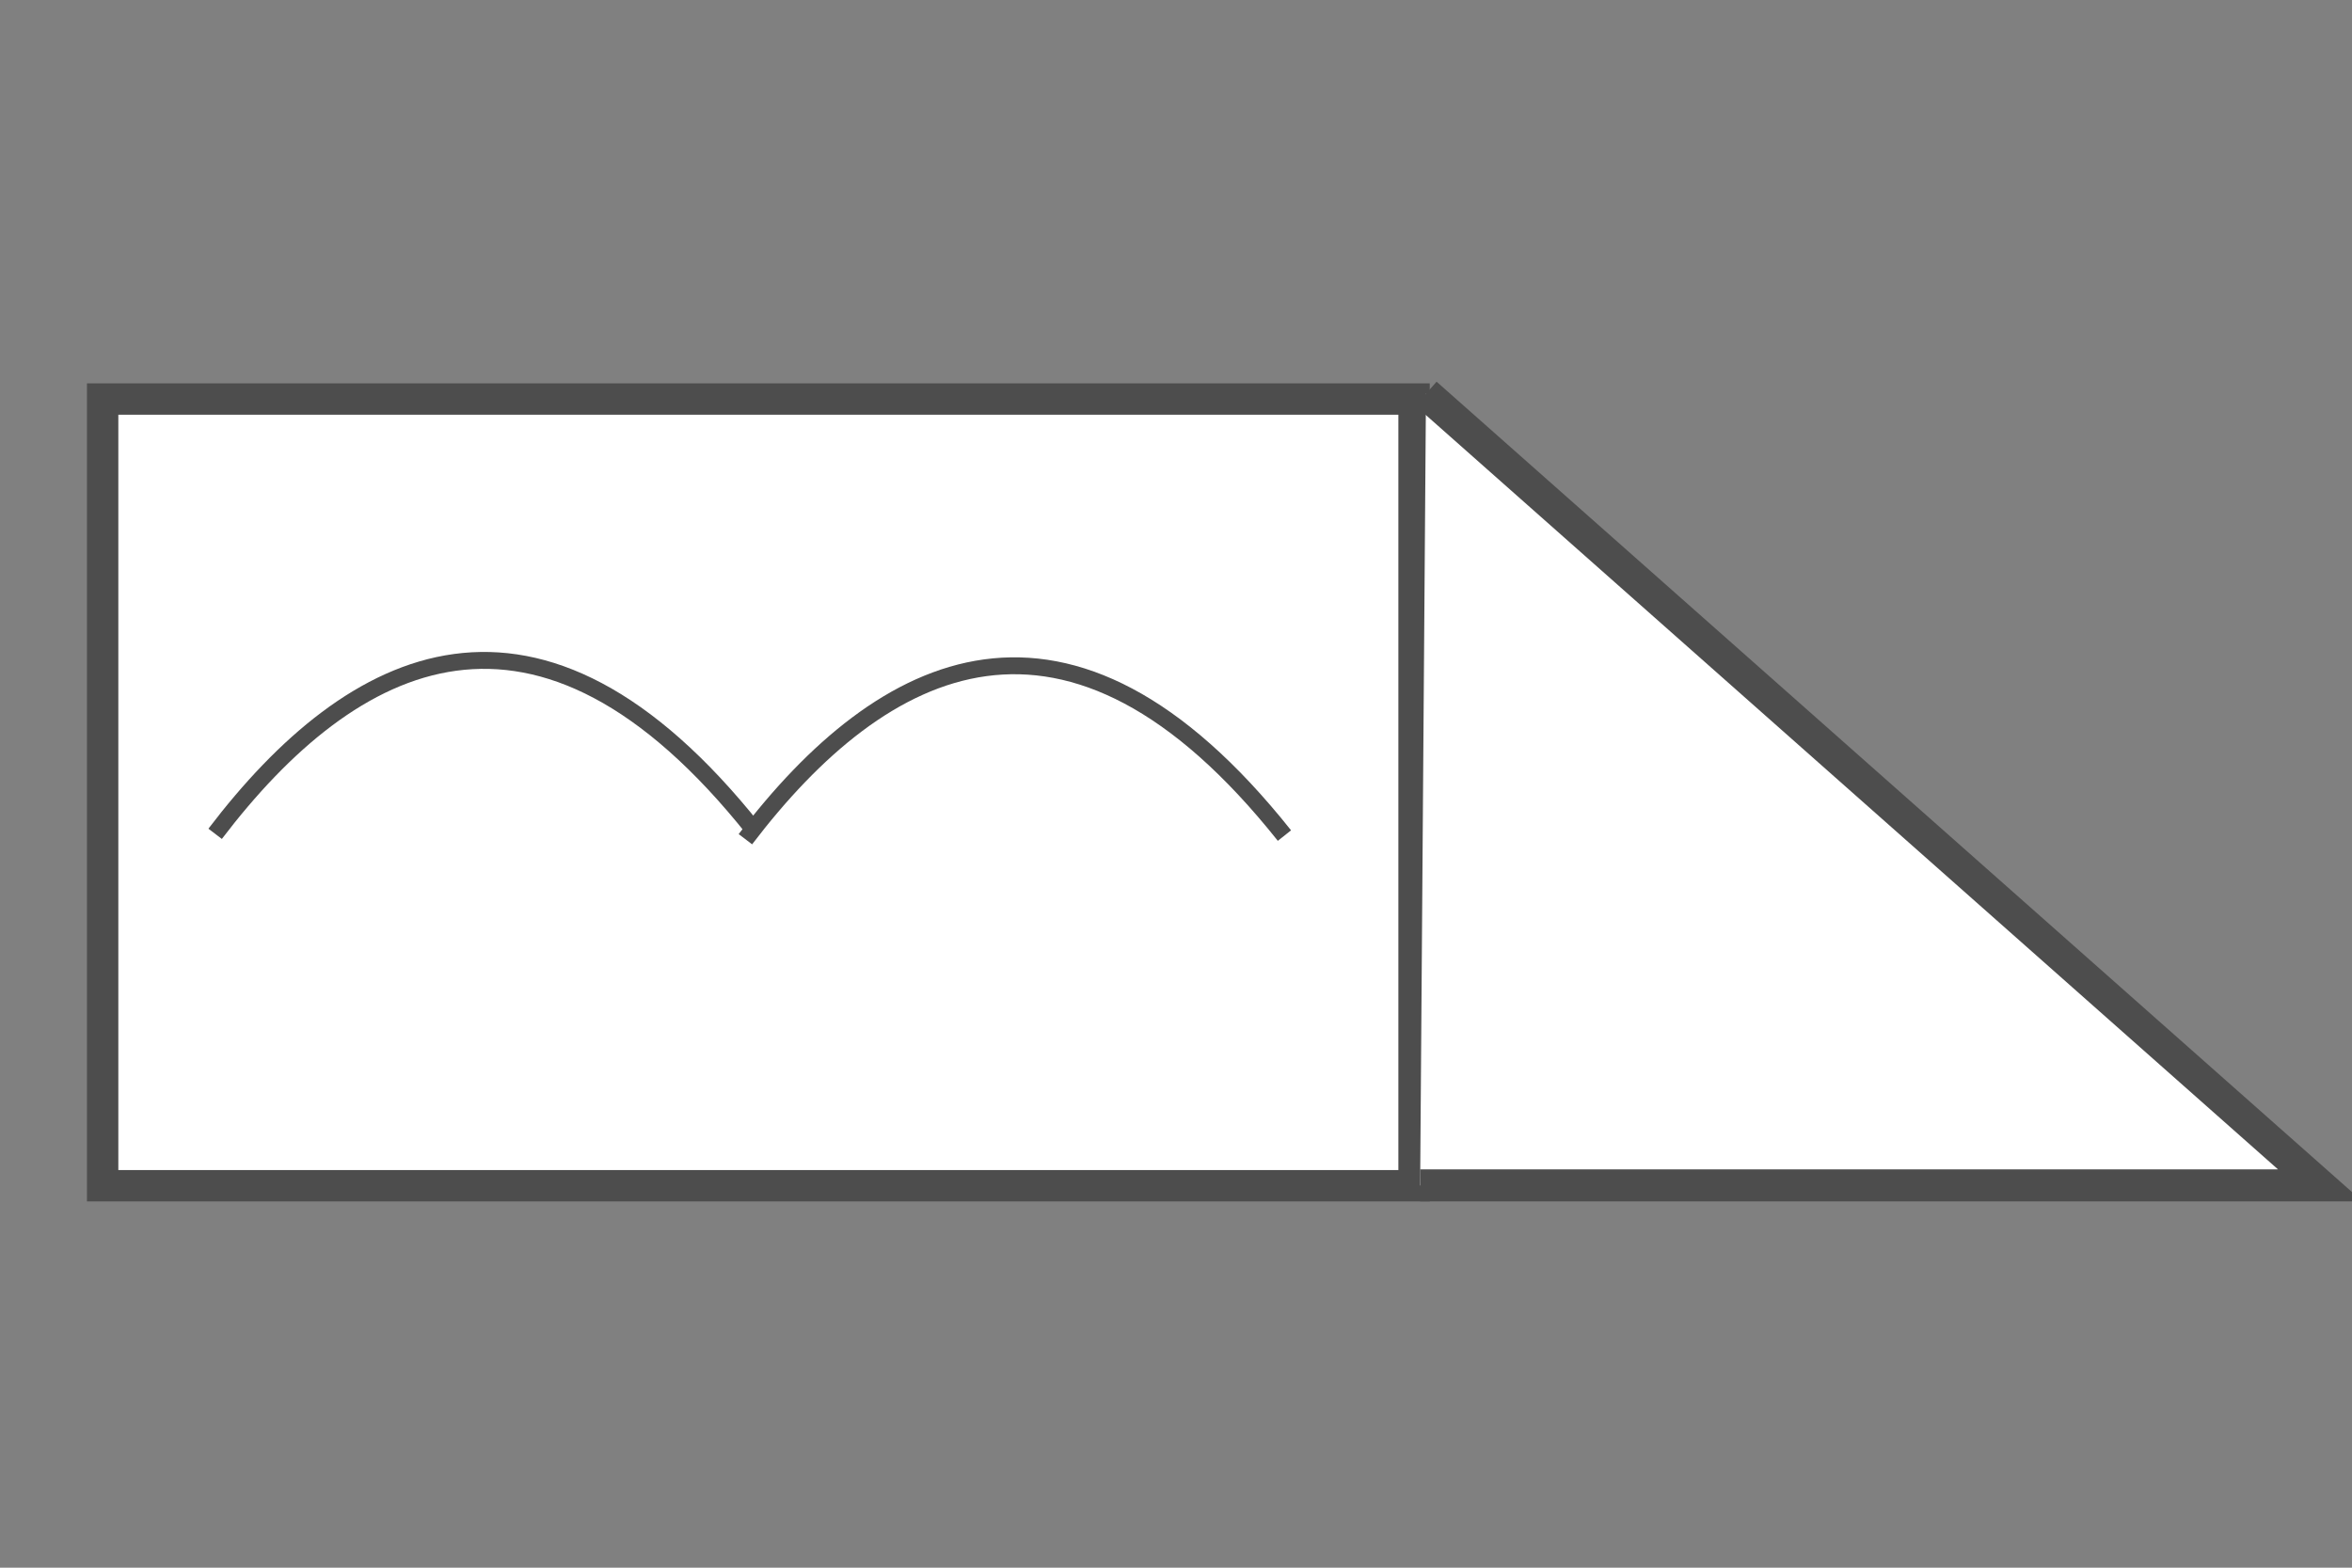 <?xml version="1.0" encoding="UTF-8" standalone="no"?>
<!-- Created with Inkscape (http://www.inkscape.org/) -->

<svg
   xmlns:dc="http://purl.org/dc/elements/1.1/"
   xmlns:cc="http://creativecommons.org/ns#"
   xmlns:rdf="http://www.w3.org/1999/02/22-rdf-syntax-ns#"
   xmlns:svg="http://www.w3.org/2000/svg"
   xmlns="http://www.w3.org/2000/svg"
   xmlns:sodipodi="http://sodipodi.sourceforge.net/DTD/sodipodi-0.dtd"
   xmlns:inkscape="http://www.inkscape.org/namespaces/inkscape"
   width="75"
   height="50"
   id="svg2997"
   version="1.1"
   inkscape:version="0.48.4 r9939"
   sodipodi:docname="ElectricLock_default.svg">
  <rect width="100%" height="100%" fill="#808080" stroke="none"/>
  <defs
     id="defs2999" />
  <sodipodi:namedview
     id="base"
     pagecolor="#ffffff"
     bordercolor="#666666"
     borderopacity="1.0"
     inkscape:pageopacity="0.0"
     inkscape:pageshadow="2"
     inkscape:zoom="5.5"
     inkscape:cx="-24.727273"
     inkscape:cy="32"
     inkscape:current-layer="layer1"
     showgrid="true"
     inkscape:document-units="px"
     inkscape:grid-bbox="true"
     inkscape:snap-global="true"
     inkscape:object-paths="false"
     inkscape:snap-intersection-paths="false"
     inkscape:snap-nodes="true"
     inkscape:window-width="1920"
     inkscape:window-height="1017"
     inkscape:window-x="1672"
     inkscape:window-y="-8"
     inkscape:window-maximized="1" />
  <g
     id="layer1"
     inkscape:label="Layer 1"
     inkscape:groupmode="layer"
     transform="translate(0,-14)">
    <rect
       style="fill:#ffffff;stroke:#4d4d4d;stroke-width:1;stroke-miterlimit:4;stroke-opacity:1;stroke-dasharray:none"
       id="rect9469"
       width="41.818"
       height="25.091"
       x="3.273"
       y="26.727" />
    <path
       style="fill:#ffffff;stroke:#4d4d4d;stroke-width:1.023px;stroke-linecap:butt;stroke-linejoin:miter;stroke-opacity:1"
       d="m 45.471,26.557 28.518,25.25 -28.704,0"
       id="path9471"
       inkscape:connector-curvature="0" />
    <path
       style="fill:none;stroke:#4d4d4d;stroke-width:0.539px;stroke-linecap:butt;stroke-linejoin:miter;stroke-opacity:1"
       d="M 6.86,40.594 C 11.239,34.842 17.15,31.803 24.049,40.479"
       id="path9473"
       inkscape:connector-curvature="0"
       sodipodi:nodetypes="cc" />
    <path
       style="fill:none;stroke:#4d4d4d;stroke-width:0.539px;stroke-linecap:butt;stroke-linejoin:miter;stroke-opacity:1"
       d="M 23.769,40.766 C 28.148,35.013 34.059,31.975 40.958,40.65"
       id="path9473-4"
       inkscape:connector-curvature="0"
       sodipodi:nodetypes="cc" />
  </g>
</svg>
